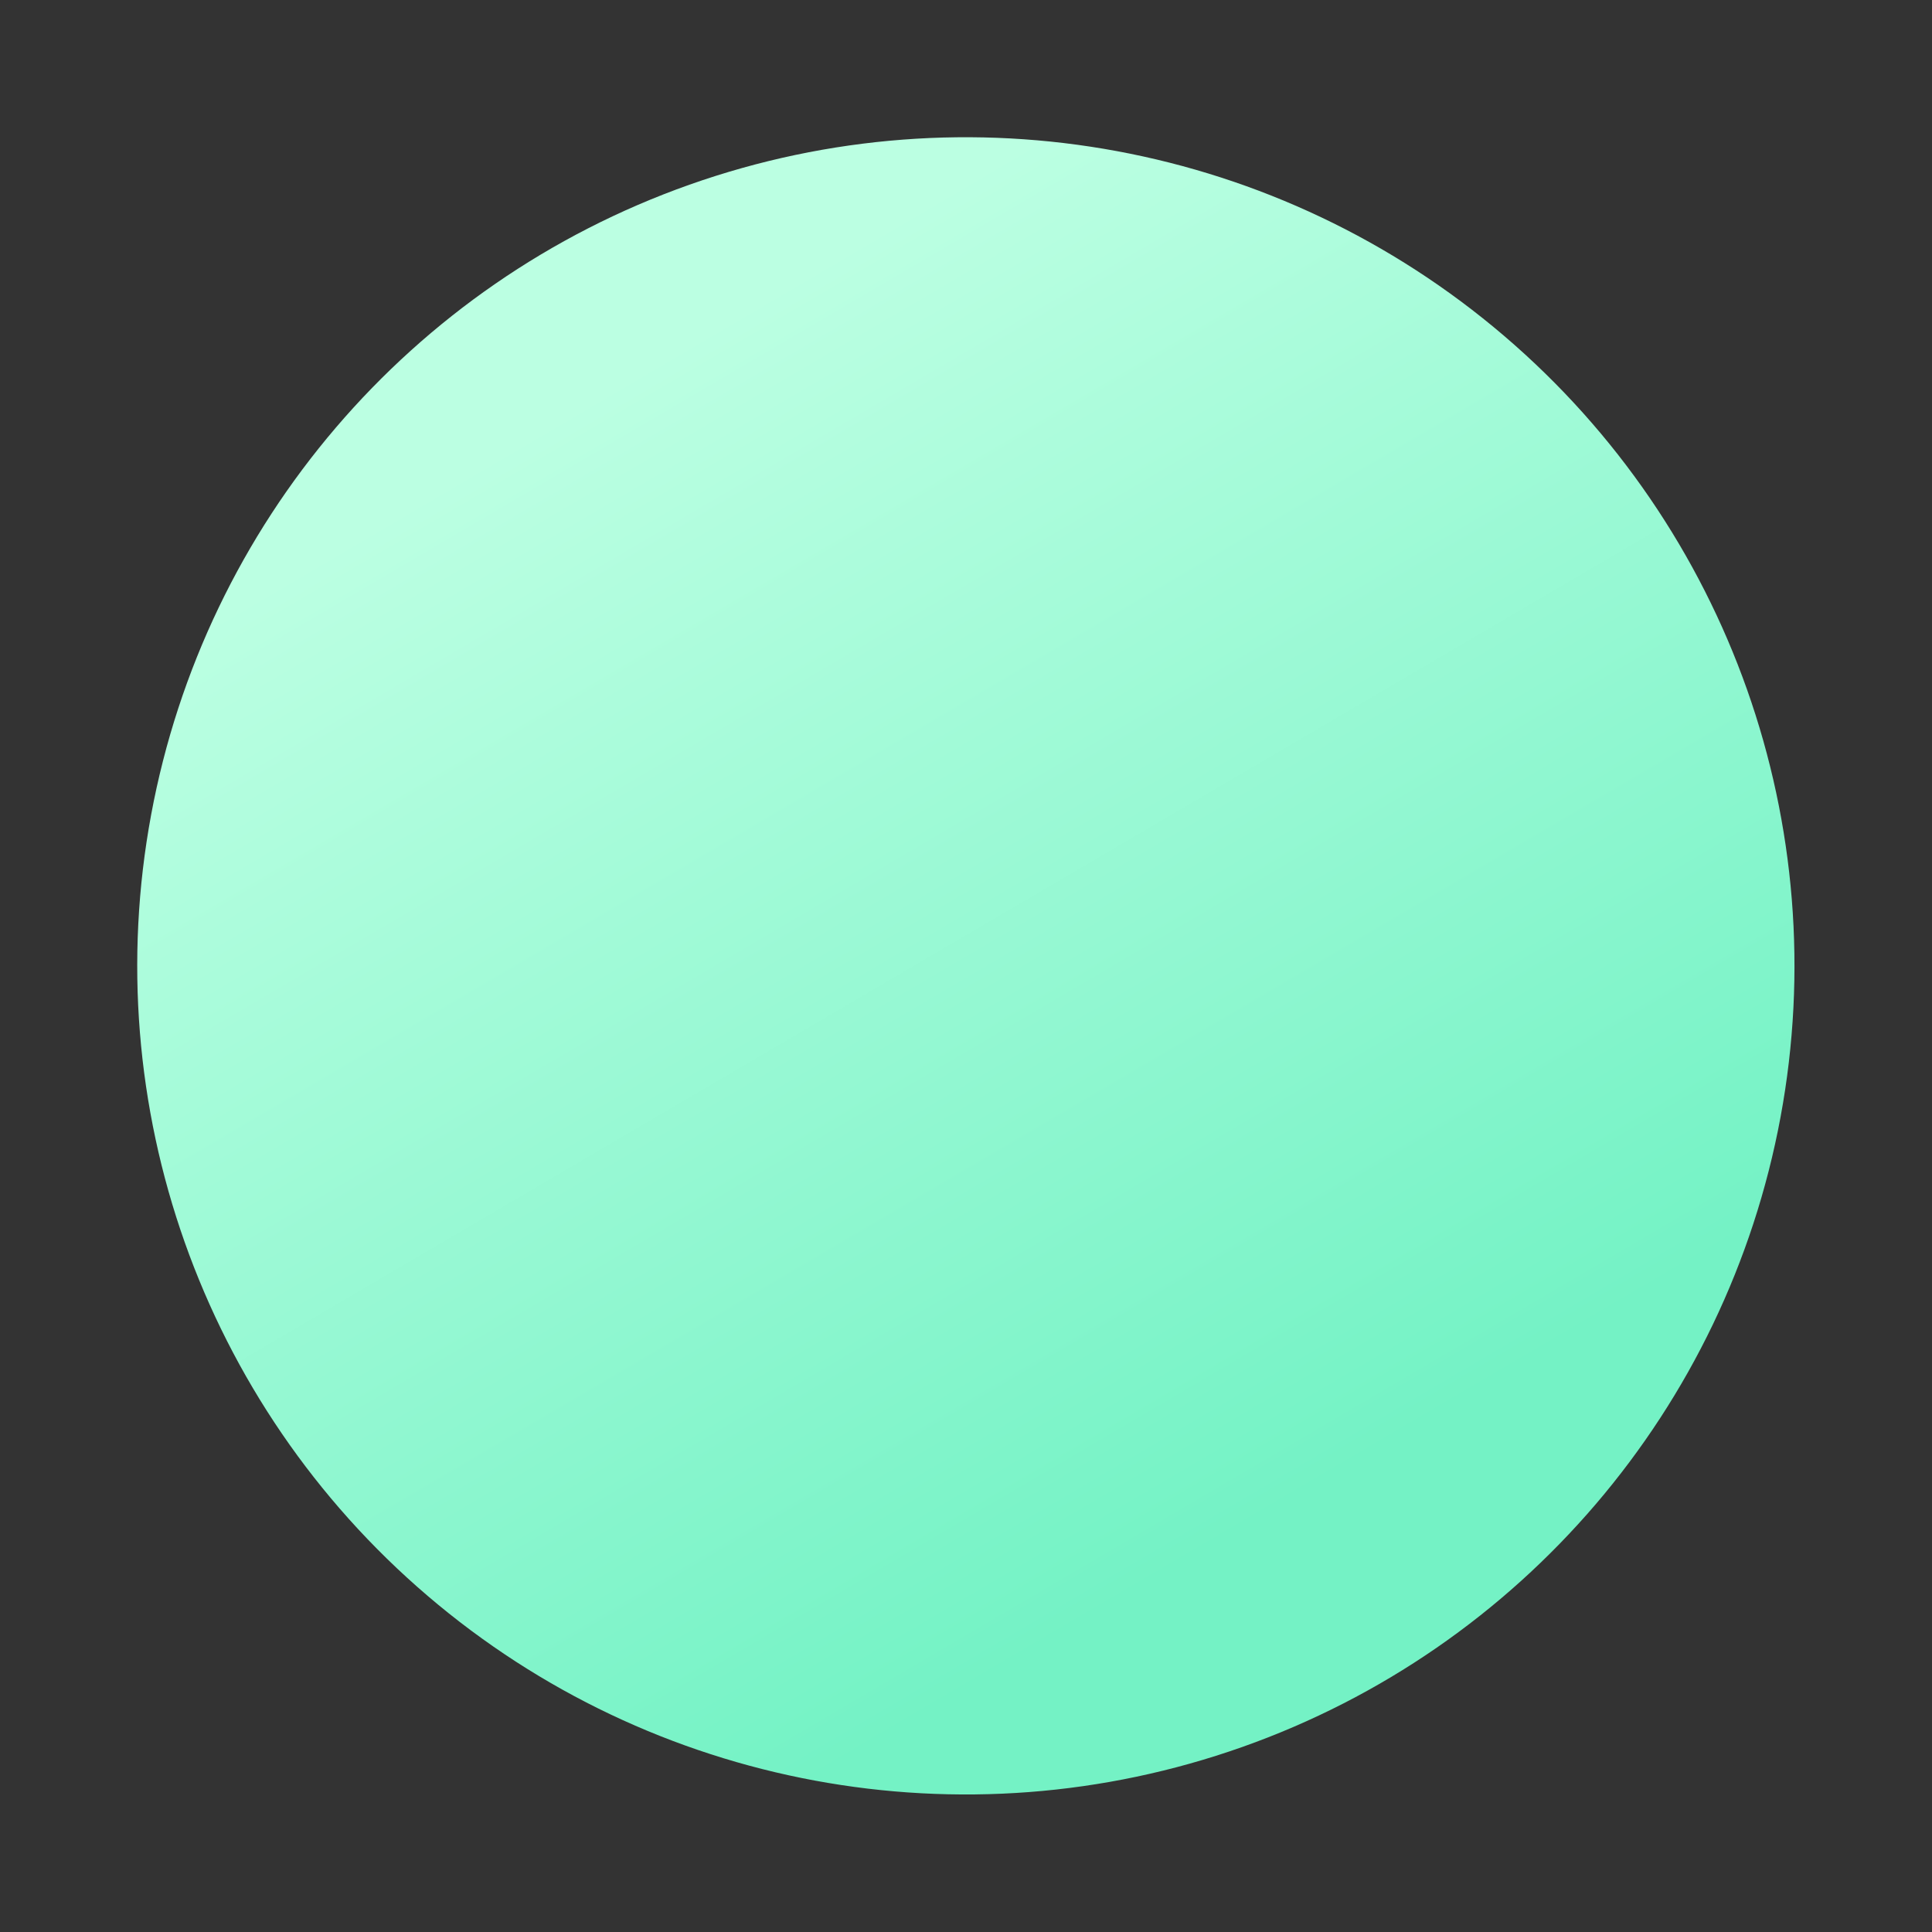 <svg width="158" height="158" viewBox="0 0 158 158" fill="none" xmlns="http://www.w3.org/2000/svg">
<rect x="0" y="0" width="158" height="158" fill="#333333" stroke="none"/>
<circle cx="78.988" cy="78.988" r="67.764" transform="rotate(10.51 78.988 78.988)" fill="url(#paint0_linear)"/>
<defs>
<linearGradient id="paint0_linear" x1="36.952" y1="41.775" x2="107.013" y2="122.633" gradientUnits="userSpaceOnUse">
<stop stop-color="#BBFFE2"/>
<stop offset="1" stop-color="#74F2C5"/>
</linearGradient>
</defs>
</svg>
